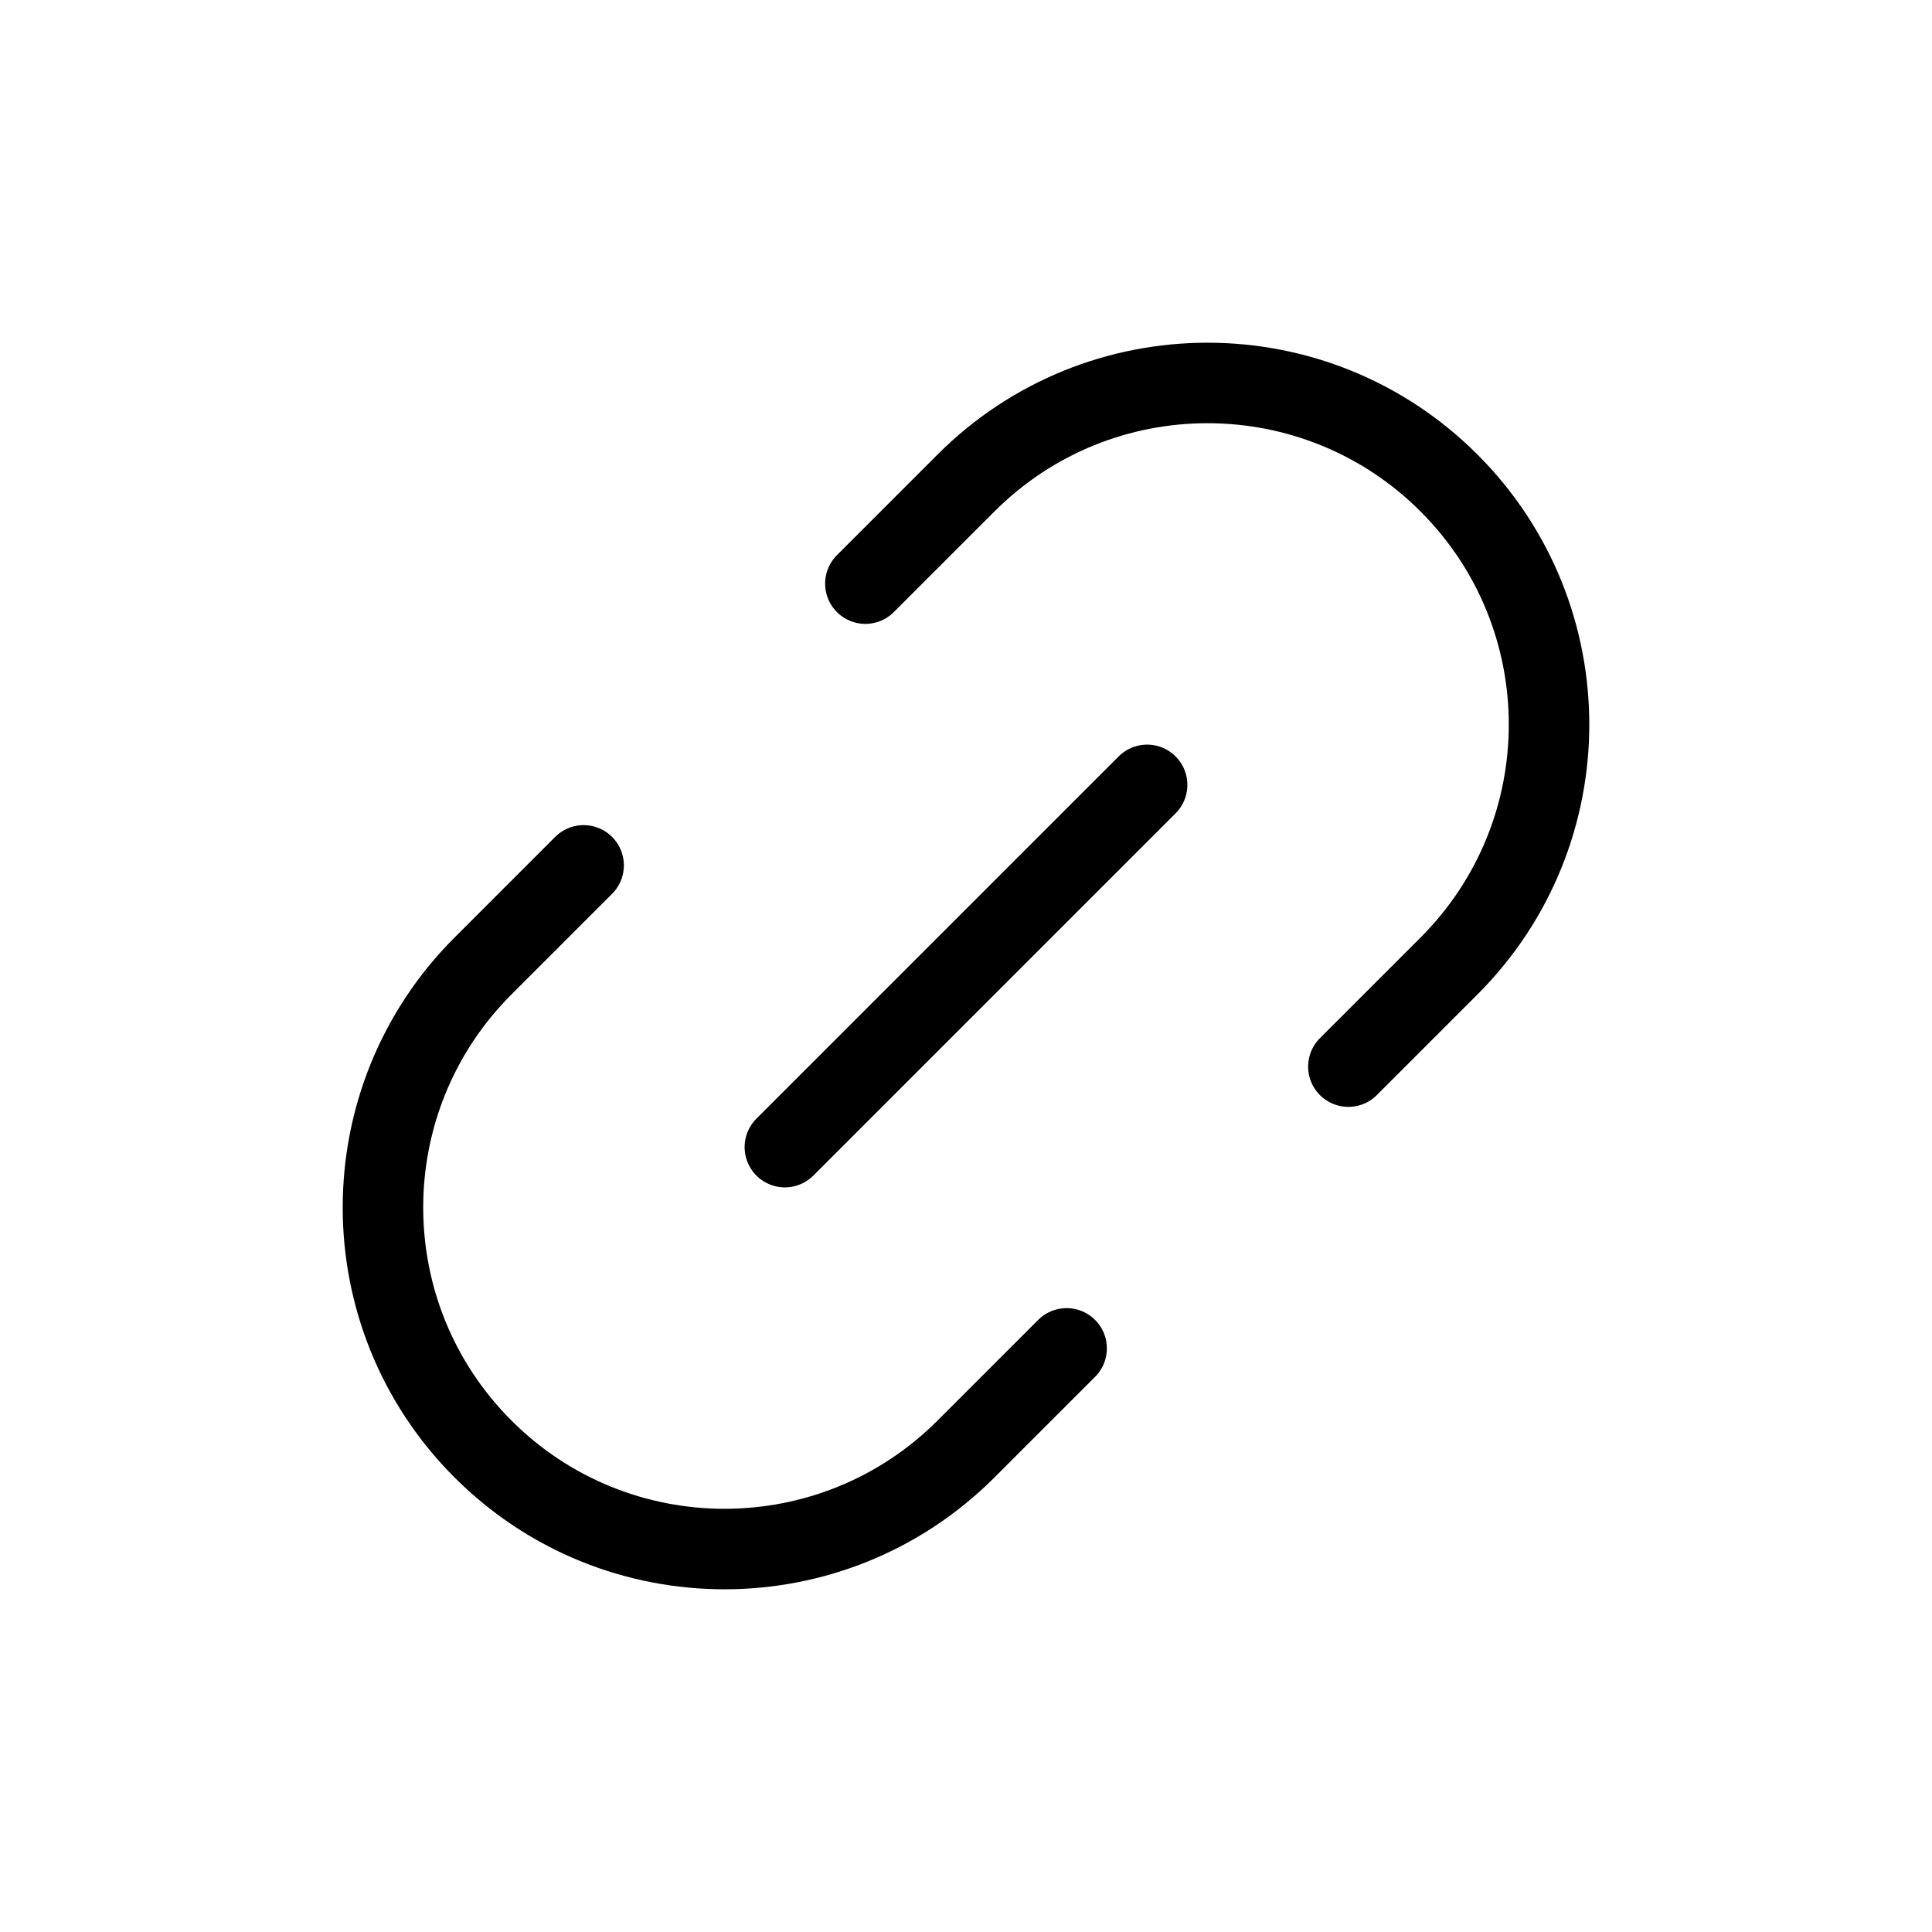 <svg
  xmlns="http://www.w3.org/2000/svg"
  width="24"
  height="24"
  viewBox="0 0 24 24"
  fill="none"
  stroke="currentColor"
  stroke-width="1"
  stroke-linecap="round"
  stroke-linejoin="round"
>
<path d="M16.75 13.25L18 12C19.657 10.343 19.657 7.657 18 6C16.343 4.343 13.657 4.343 12 6L10.75 7.25"/>
<path d="M7.25 10.75L6 12C4.343 13.657 4.343 16.343 6 18C7.657 19.657 10.343 19.657 12 18L13.25 16.75"/>
<path d="M14.25 9.75L9.75 14.25"/>
</svg>

